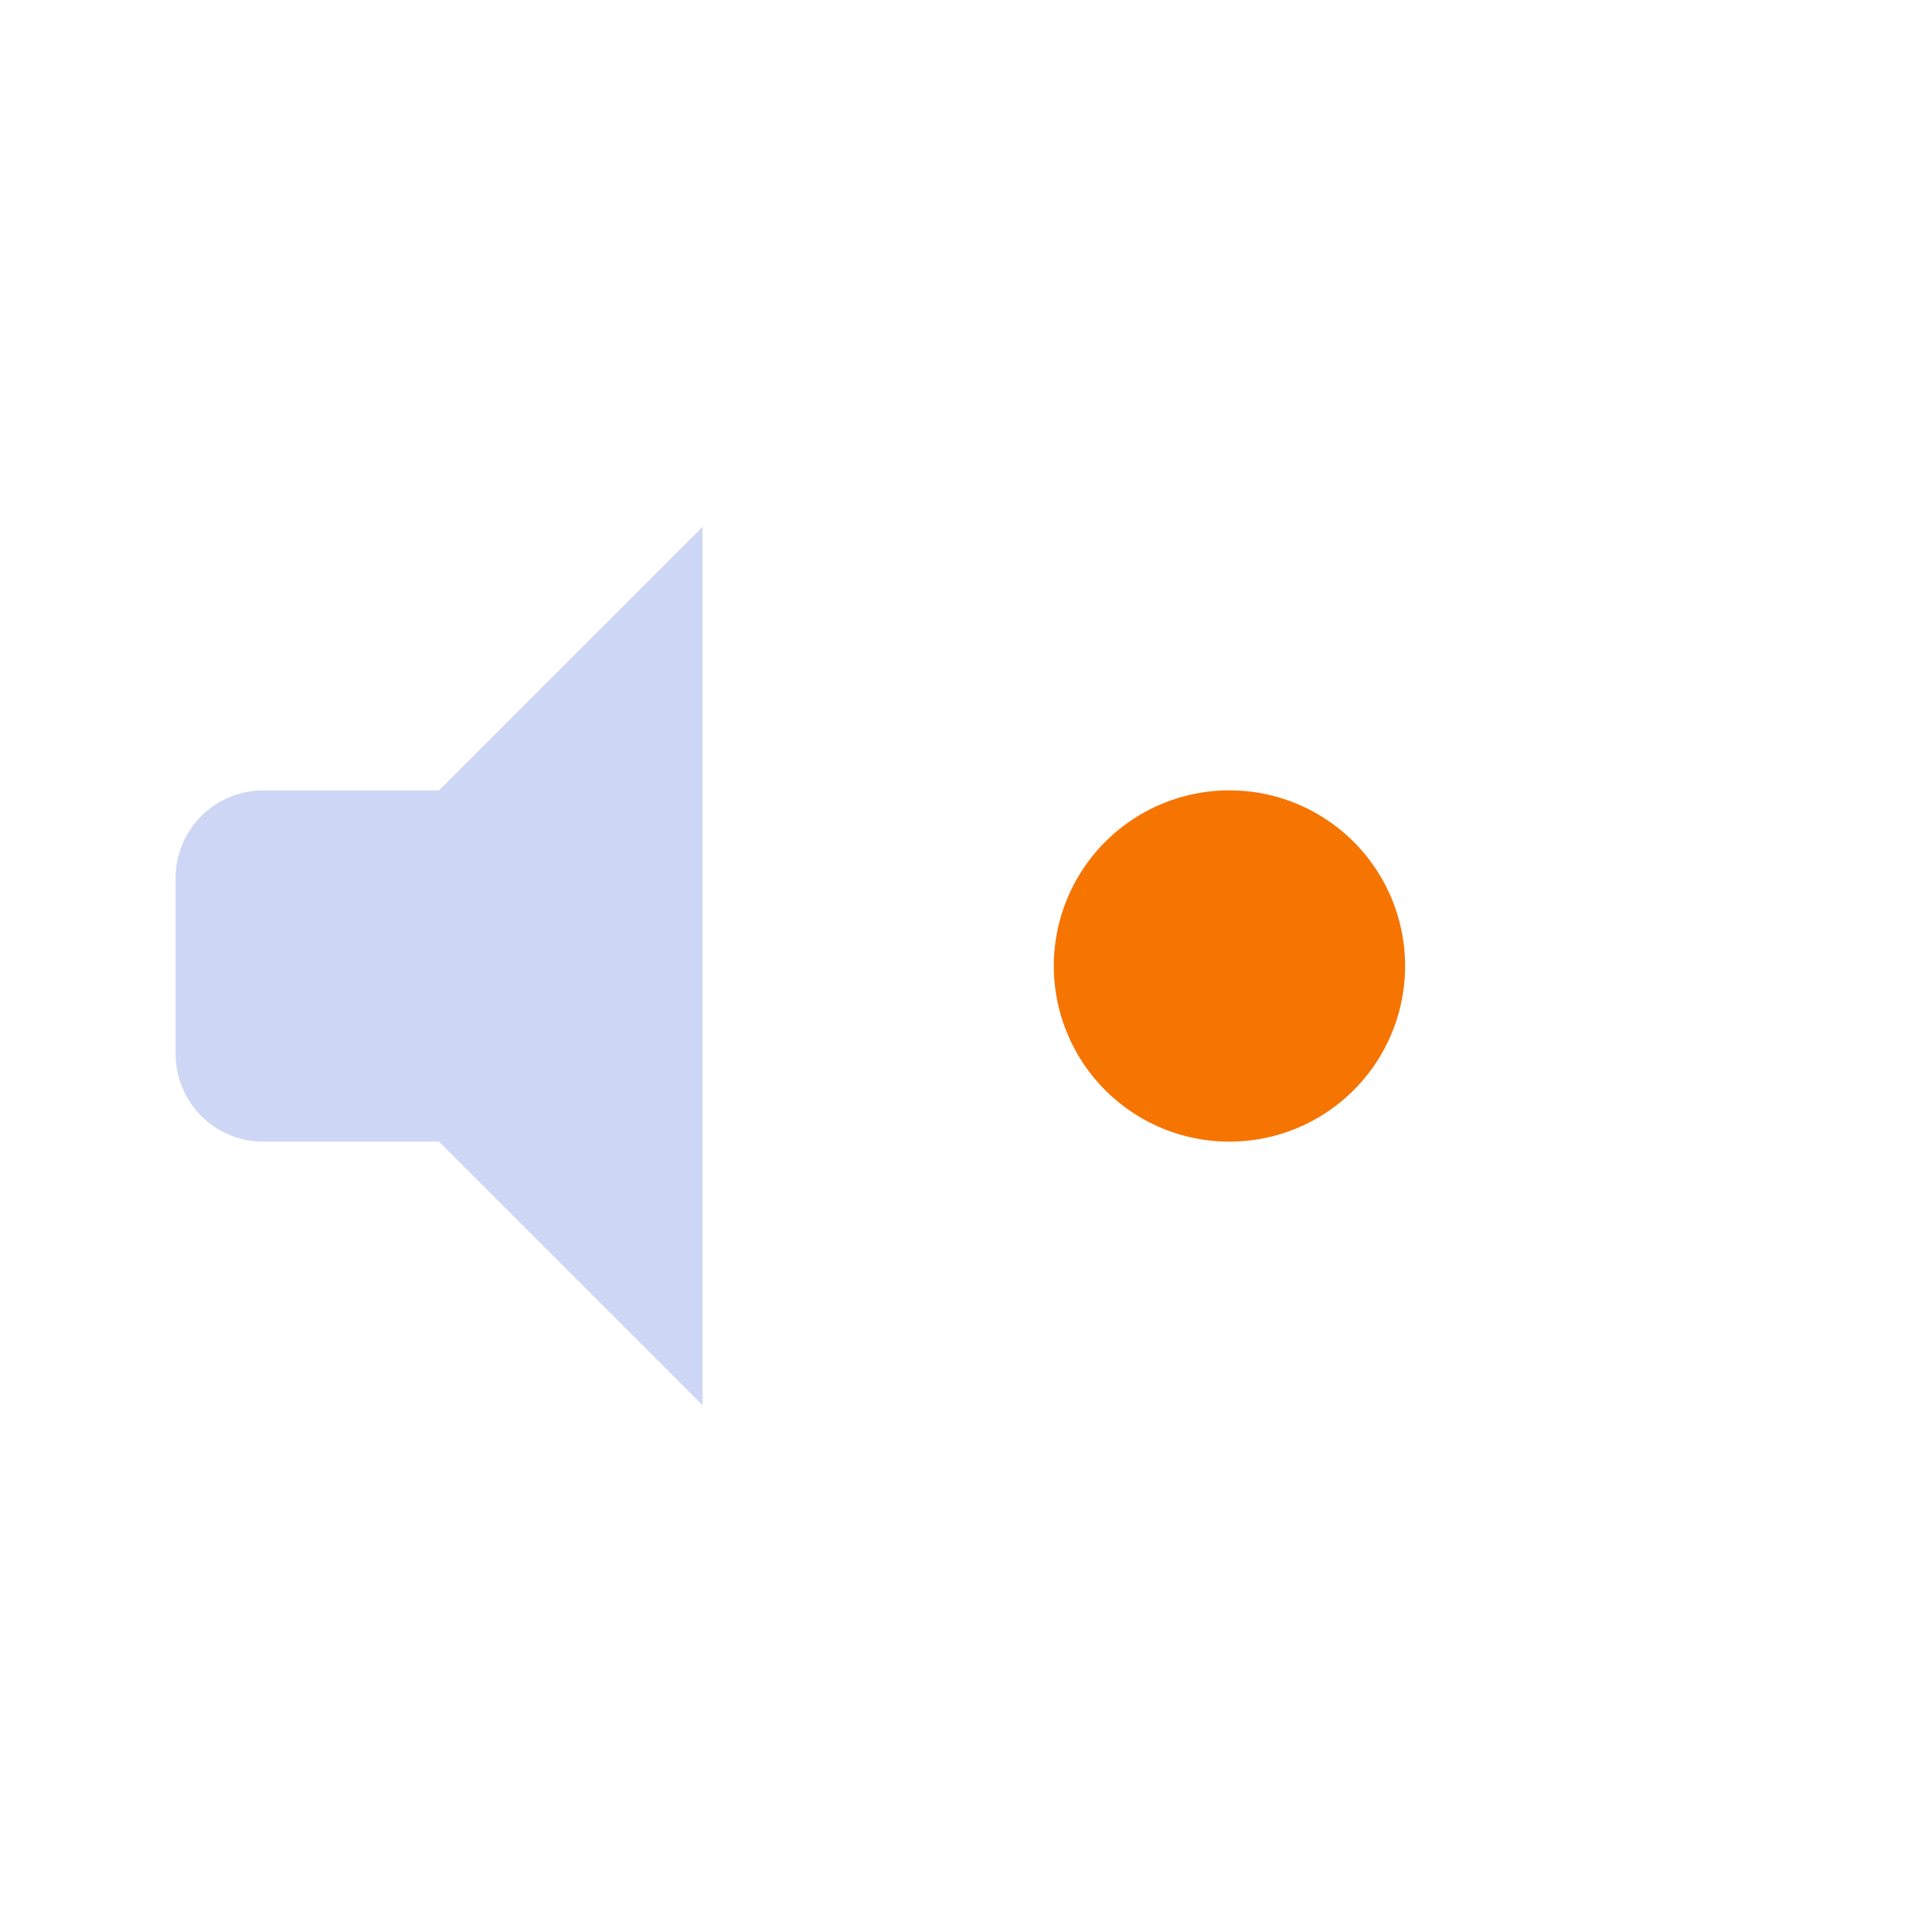<svg xmlns="http://www.w3.org/2000/svg" width="22" height="22">
 <defs>
  <style id="current-color-scheme" type="text/css">.ColorScheme-Text {
                color:#cdd6f4;
            }</style>
 </defs>
<path d="M16 11a2 2 0 0 1-2 2 2 2 0 0 1-2-2 2 2 0 0 1 2-2 2 2 0 0 1 2 2" style="fill:#f67400"/>
<path class="ColorScheme-Text" fill="currentColor" d="M8 6 5 9H3c-.554 0-1 .446-1 1v2c0 .554.446 1 1 1h2l3 3z"/>
</svg>
